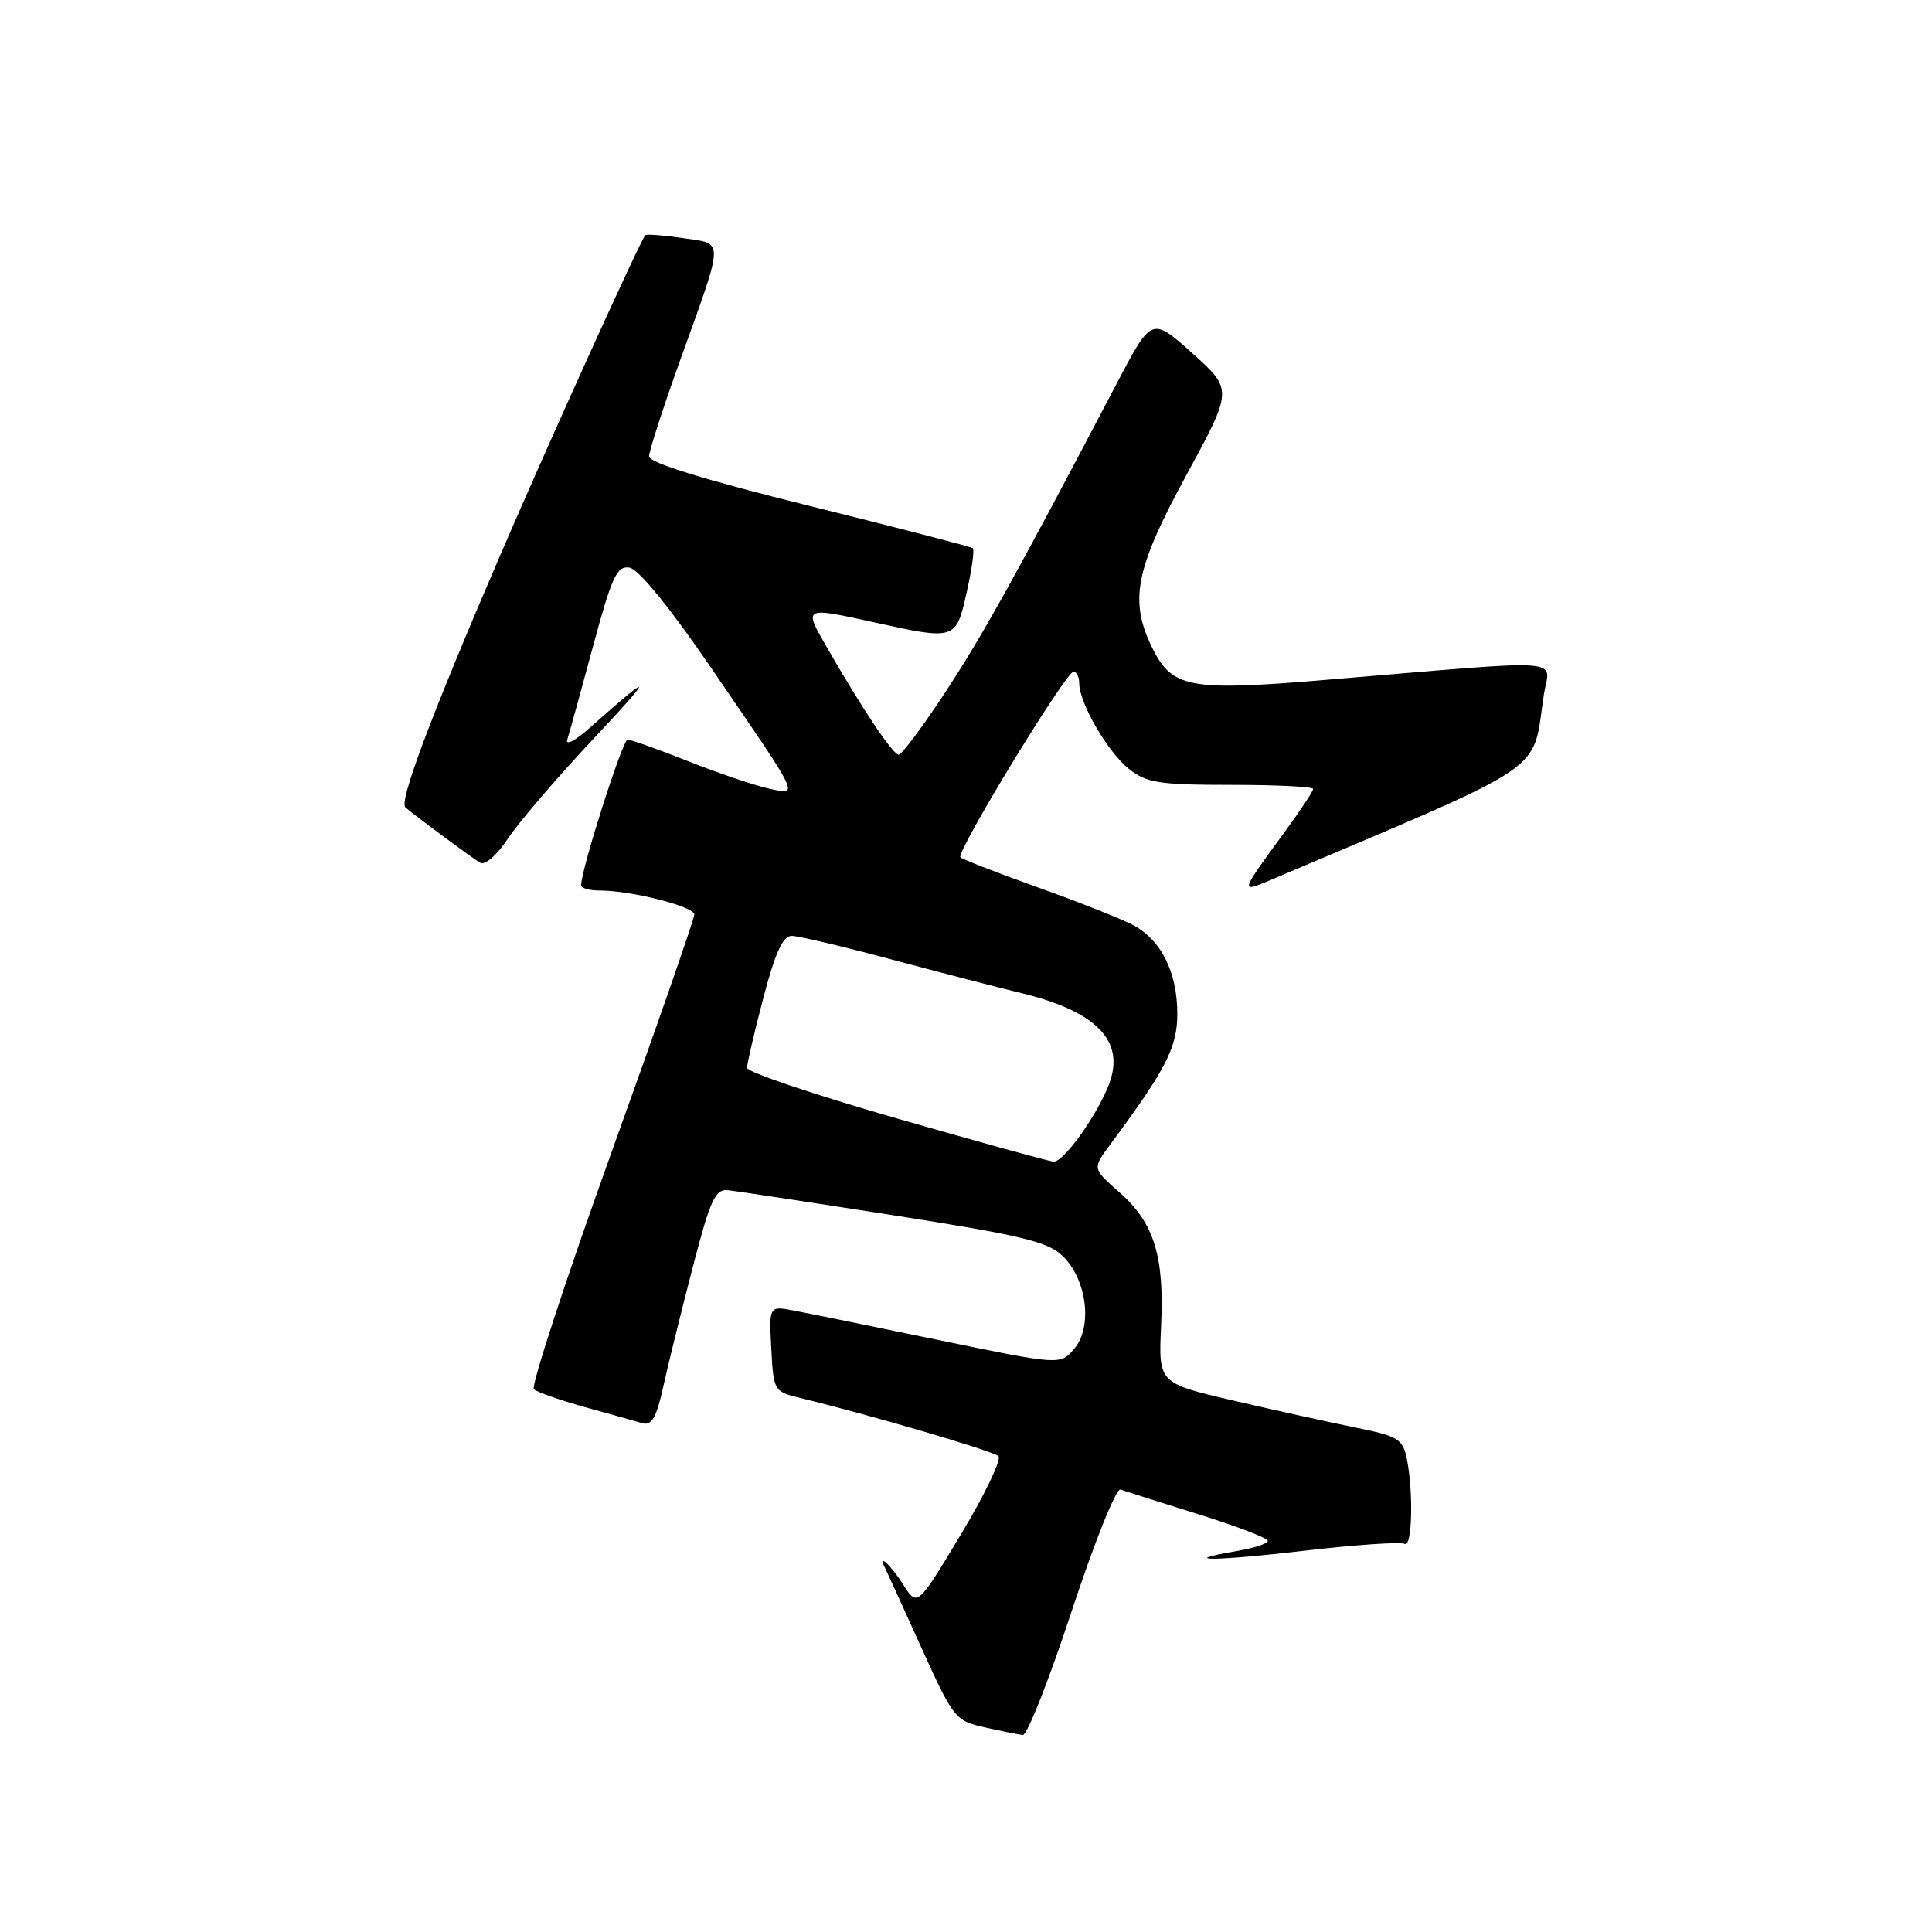 <?xml version="1.0" encoding="UTF-8" standalone="no"?>
<!DOCTYPE svg PUBLIC "-//W3C//DTD SVG 1.1//EN" "http://www.w3.org/Graphics/SVG/1.1/DTD/svg11.dtd" >
<svg xmlns="http://www.w3.org/2000/svg" xmlns:xlink="http://www.w3.org/1999/xlink" version="1.1" viewBox="0 0 256 256">
 <g >
 <path fill="currentColor"
d=" M 142.00 213.49 C 144.99 204.41 147.90 197.15 148.47 197.37 C 149.04 197.58 153.66 199.04 158.74 200.63 C 163.82 202.21 167.98 203.80 167.99 204.16 C 168.00 204.53 166.17 205.13 163.93 205.51 C 155.74 206.90 160.91 206.87 172.91 205.47 C 179.69 204.68 185.64 204.28 186.12 204.57 C 187.11 205.19 187.31 197.78 186.42 193.34 C 185.89 190.68 185.29 190.31 179.67 189.17 C 176.28 188.48 169.00 186.88 163.50 185.60 C 153.50 183.28 153.50 183.28 153.85 175.72 C 154.29 166.40 152.92 162.02 148.31 157.97 C 144.74 154.84 144.74 154.84 147.10 151.67 C 154.47 141.74 156.00 138.77 156.00 134.35 C 156.00 128.79 153.83 124.48 150.05 122.53 C 148.45 121.70 142.78 119.46 137.45 117.56 C 132.12 115.65 127.54 113.87 127.26 113.60 C 126.63 112.97 141.24 89.00 142.25 89.00 C 142.66 89.00 143.00 89.69 143.00 90.54 C 143.00 93.15 146.81 99.70 149.61 101.91 C 151.94 103.74 153.62 104.00 163.13 104.00 C 169.11 104.00 174.00 104.24 174.00 104.54 C 174.00 104.84 172.28 107.43 170.19 110.29 C 164.33 118.28 164.32 118.31 168.16 116.69 C 205.97 100.65 202.95 102.69 204.56 92.10 C 205.32 87.10 208.70 87.33 175.26 90.12 C 157.74 91.59 155.34 91.15 152.75 85.99 C 149.58 79.65 150.38 75.49 157.18 62.99 C 163.37 51.63 163.37 51.63 157.99 46.81 C 152.61 41.99 152.61 41.99 148.01 50.74 C 134.72 76.07 130.18 84.24 125.24 91.75 C 122.26 96.29 119.48 100.00 119.08 100.00 C 118.31 100.00 114.30 94.00 109.55 85.75 C 106.45 80.37 106.42 80.39 116.00 82.50 C 126.60 84.83 126.68 84.81 128.09 78.49 C 128.77 75.47 129.14 72.83 128.91 72.64 C 128.68 72.45 118.94 69.93 107.25 67.03 C 93.41 63.60 86.00 61.31 86.00 60.48 C 86.00 59.78 87.84 54.10 90.08 47.85 C 96.04 31.28 96.01 32.38 90.50 31.55 C 87.92 31.17 85.67 31.00 85.50 31.17 C 84.87 31.81 72.65 58.76 66.31 73.50 C 57.07 94.96 52.83 106.25 53.72 106.99 C 55.48 108.46 62.58 113.71 63.63 114.32 C 64.27 114.69 65.86 113.31 67.31 111.10 C 68.72 108.98 73.82 103.02 78.66 97.87 C 86.82 89.17 86.69 88.85 78.10 96.48 C 76.23 98.14 74.91 98.83 75.17 98.00 C 75.44 97.17 76.96 91.64 78.56 85.71 C 81.07 76.41 81.73 74.96 83.40 75.21 C 84.60 75.39 88.71 80.44 94.23 88.50 C 106.28 106.10 105.93 105.36 101.84 104.48 C 100.00 104.08 95.23 102.46 91.22 100.88 C 87.22 99.29 83.59 98.00 83.16 98.00 C 82.50 98.00 77.00 115.22 77.00 117.30 C 77.00 117.69 78.10 118.00 79.45 118.00 C 83.66 118.00 92.00 120.12 92.00 121.18 C 92.00 121.74 87.05 135.97 80.99 152.79 C 74.94 169.62 70.33 183.70 70.74 184.08 C 71.16 184.46 74.20 185.53 77.50 186.45 C 80.80 187.36 84.22 188.32 85.11 188.58 C 86.35 188.94 86.98 187.85 87.88 183.77 C 88.51 180.87 90.27 173.78 91.77 168.00 C 94.14 158.88 94.76 157.53 96.50 157.71 C 97.60 157.83 107.50 159.33 118.50 161.05 C 135.41 163.70 138.86 164.53 140.82 166.44 C 144.02 169.54 144.80 175.82 142.35 178.71 C 140.50 180.89 140.50 180.89 124.50 177.59 C 115.70 175.77 107.02 174.00 105.20 173.66 C 101.90 173.03 101.90 173.03 102.20 178.71 C 102.49 184.28 102.56 184.40 106.00 185.23 C 115.15 187.44 131.59 192.27 132.30 192.94 C 132.74 193.36 130.50 198.03 127.33 203.31 C 121.55 212.92 121.55 212.92 119.68 209.96 C 118.04 207.38 116.21 205.70 117.27 207.75 C 117.48 208.16 119.63 212.88 122.05 218.24 C 126.33 227.70 126.56 228.00 130.47 228.88 C 132.69 229.38 134.97 229.83 135.53 229.89 C 136.10 229.95 139.01 222.57 142.00 213.49 Z  M 118.75 148.17 C 107.89 145.05 99.00 142.05 98.99 141.50 C 98.98 140.95 99.95 136.79 101.14 132.25 C 102.71 126.25 103.74 124.00 104.90 124.01 C 105.78 124.01 111.67 125.40 118.00 127.10 C 124.33 128.79 132.14 130.82 135.37 131.60 C 145.33 134.03 149.10 137.93 146.97 143.62 C 145.43 147.71 140.93 154.01 139.61 153.92 C 139.00 153.88 129.61 151.29 118.75 148.17 Z "/>
</g>
</svg>
